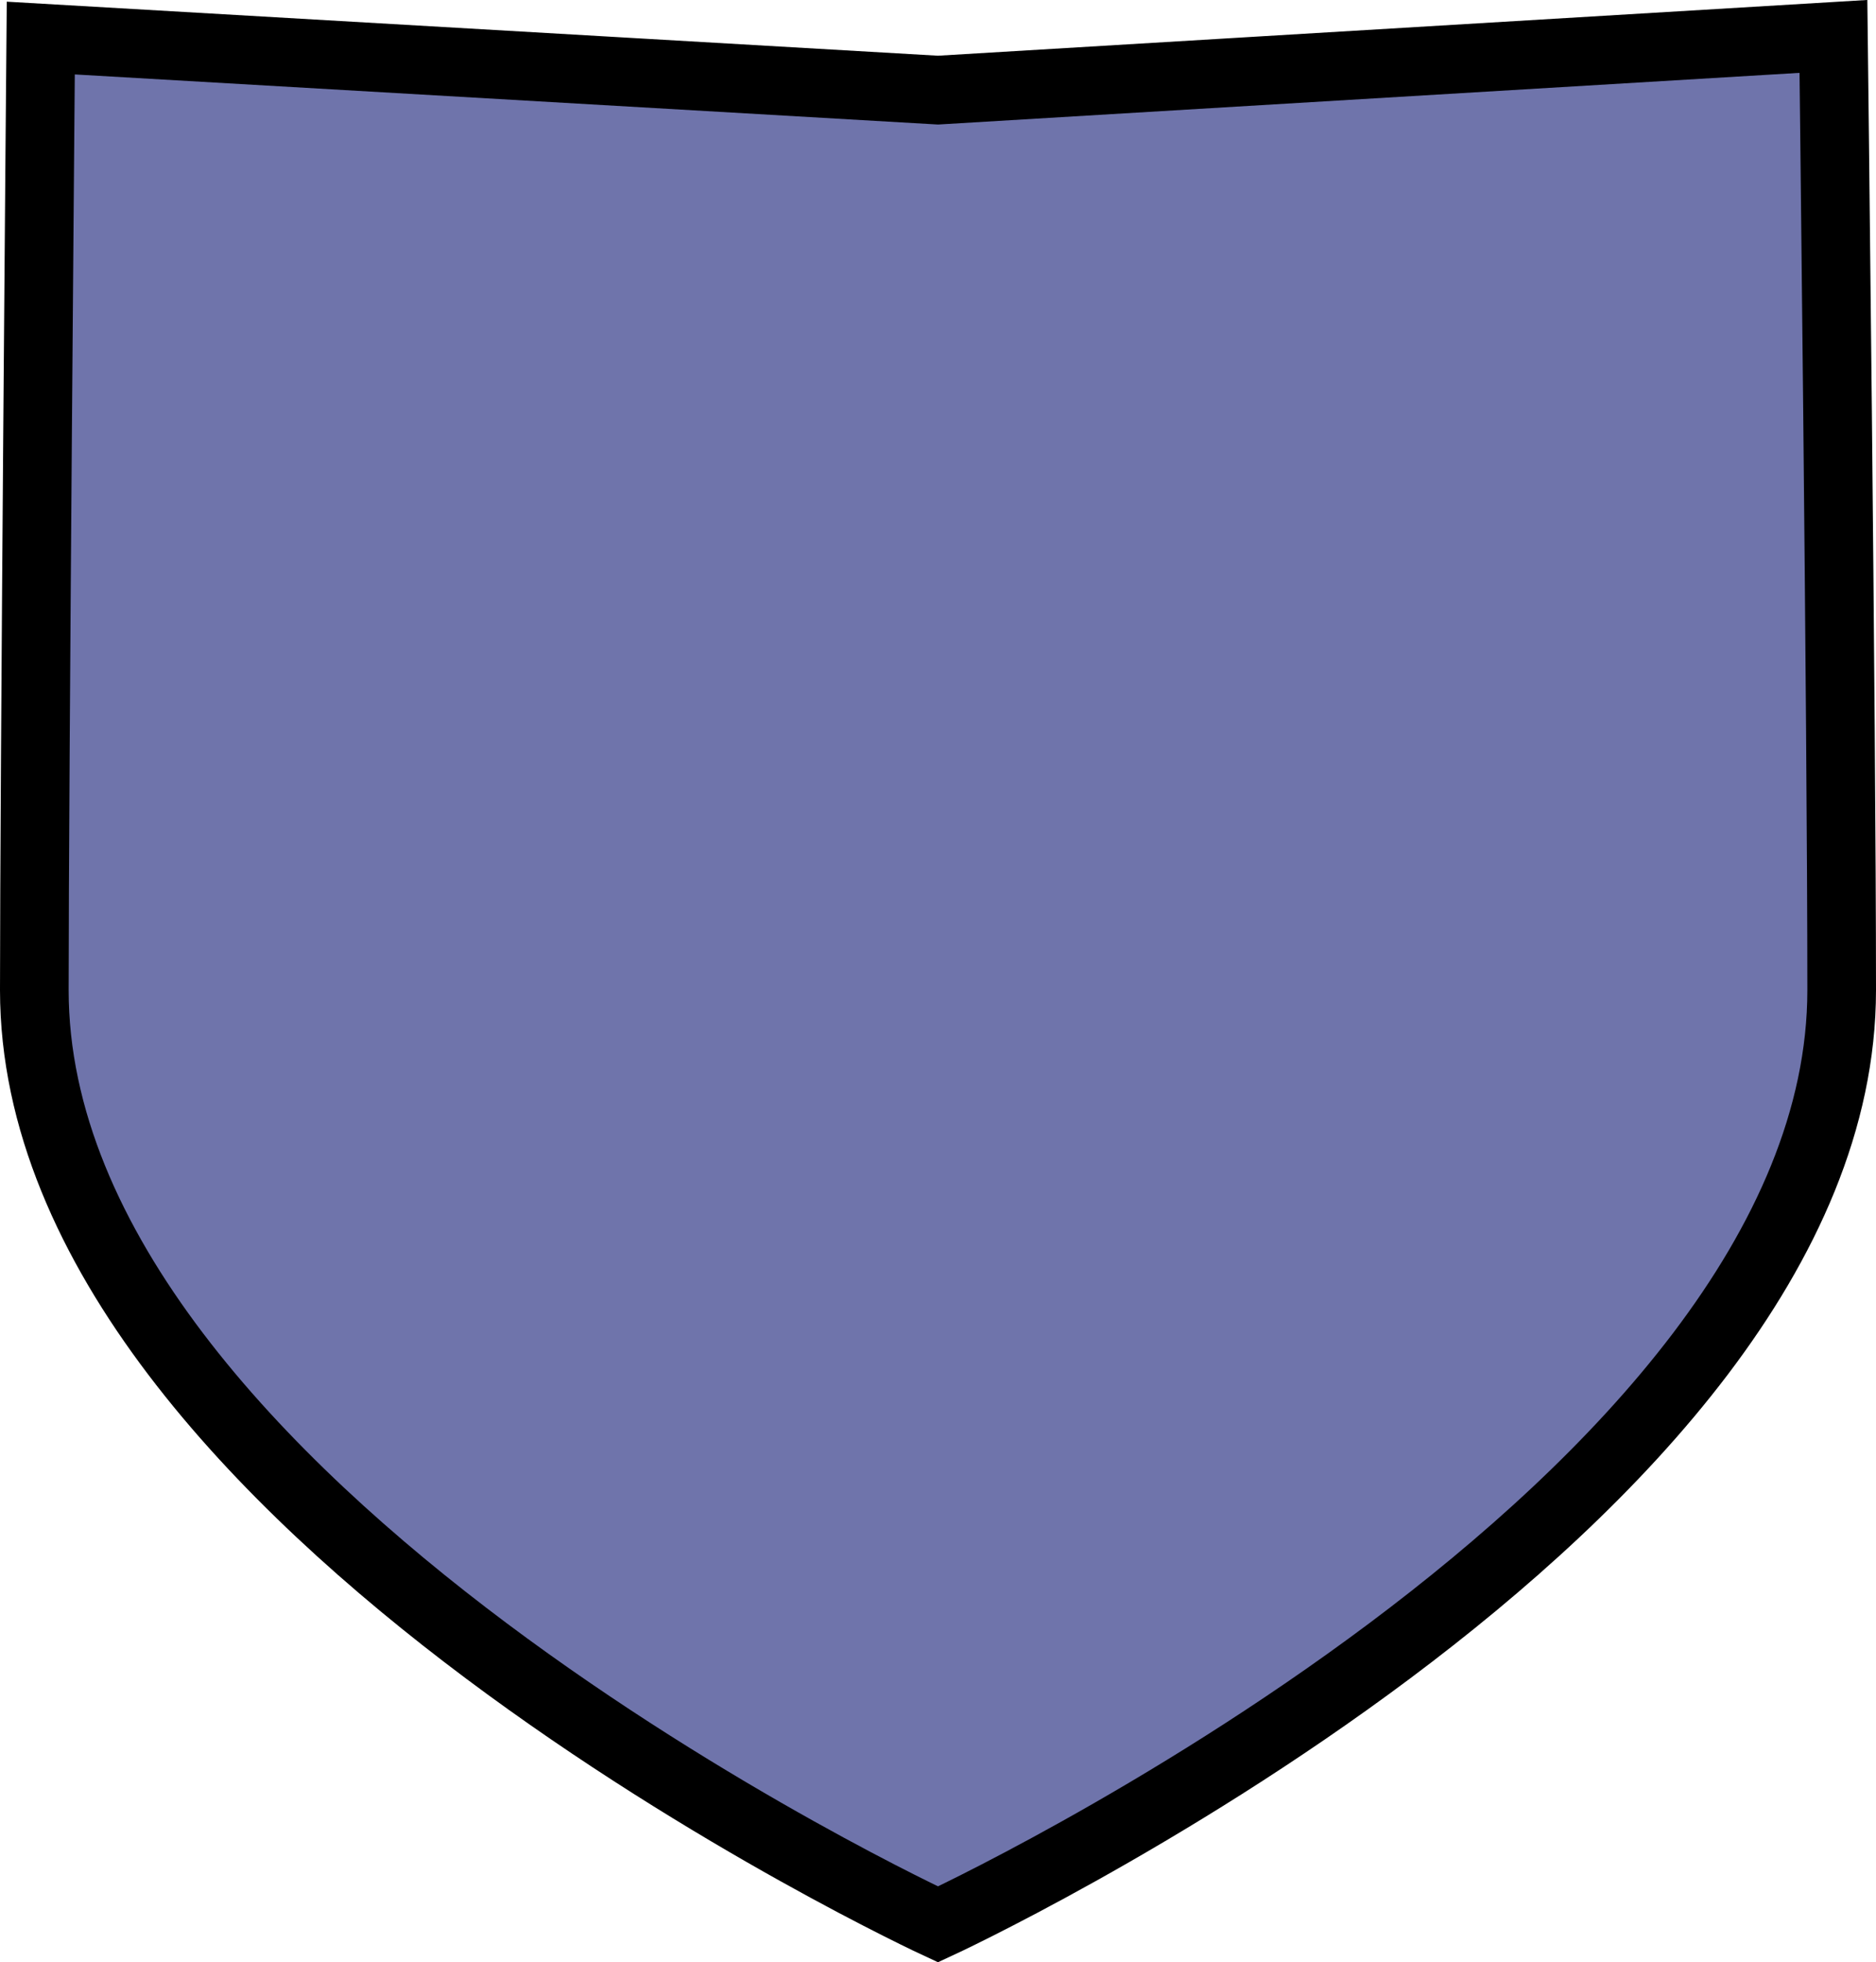 <svg version="1.1" xmlns="http://www.w3.org/2000/svg" xmlns:xlink="http://www.w3.org/1999/xlink" width="13.664" height="14.284" viewBox="0,0,13.664,14.284"><g transform="translate(-233.168,-172.793)"><g data-paper-data="{&quot;isPaintingLayer&quot;:true}" fill-opacity="0.82" fill="#505699" fill-rule="nonzero" stroke="#000000" stroke-width="0.5" stroke-linecap="butt" stroke-linejoin="miter" stroke-miterlimit="10" stroke-dasharray="" stroke-dashoffset="0" style="mix-blend-mode: normal"><path d="M246.582,180c0,3.756 -6.582,6.801 -6.582,6.801c0,0 -6.582,-3.045 -6.582,-6.801c0,-1.52 0.047,-6.93 0.047,-6.93l6.535,0.379l6.522,-0.391c0,0 0.06,4.995 0.06,6.942z"/></g></g></svg>